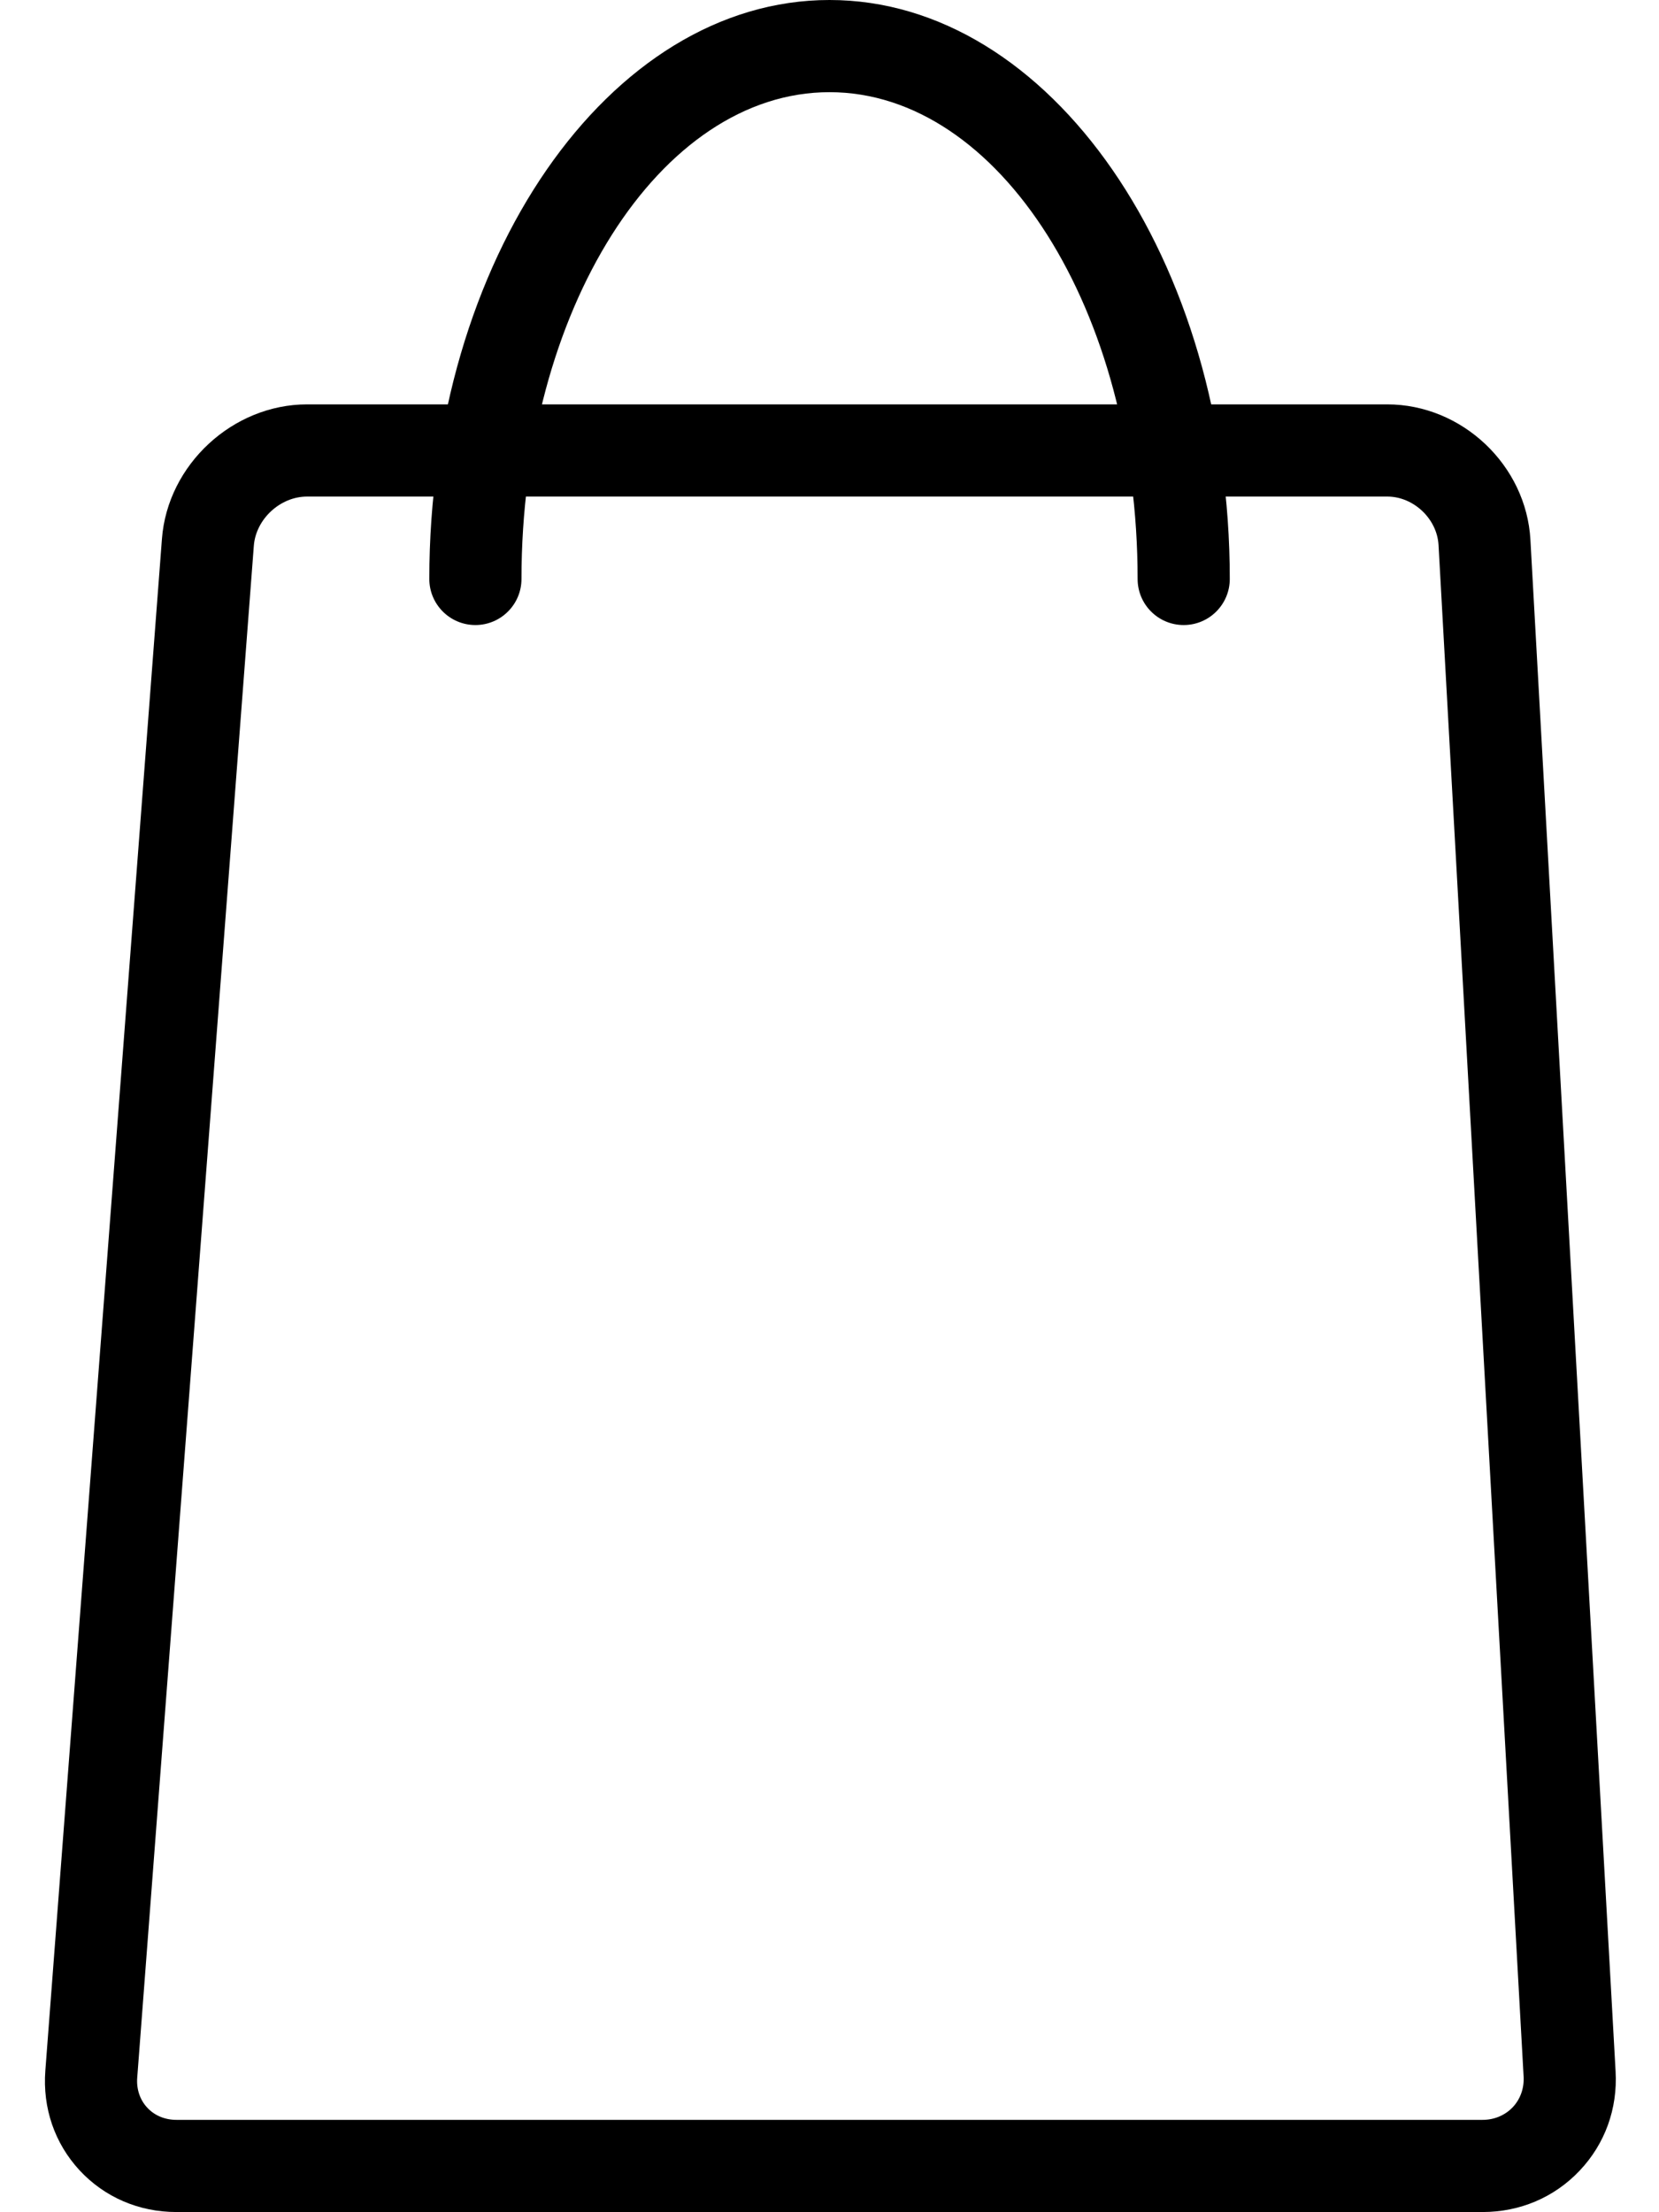 <svg width="18" height="24" viewBox="0 0 18 24" fill="none" xmlns="http://www.w3.org/2000/svg">
<path d="M16.086 23.998H1.914C1.507 23.998 1.134 23.837 0.863 23.545C0.593 23.253 0.461 22.869 0.492 22.463L1.757 5.846C1.818 5.041 2.525 4.387 3.332 4.387H15.051C15.863 4.387 16.561 5.047 16.605 5.858L17.529 22.472C17.552 22.877 17.414 23.259 17.139 23.549C16.865 23.839 16.491 23.998 16.086 23.998ZM3.332 5.387C3.04 5.387 2.776 5.632 2.754 5.921L1.489 22.539C1.479 22.664 1.518 22.78 1.597 22.865C1.676 22.951 1.789 22.998 1.914 22.998H16.086C16.213 22.998 16.329 22.949 16.413 22.861C16.496 22.773 16.538 22.655 16.531 22.528L15.608 5.913C15.592 5.628 15.337 5.387 15.051 5.387H3.332Z" fill="black"/>
<path d="M12.843 6.781C12.566 6.781 12.343 6.557 12.343 6.281C12.343 3.369 10.843 1 9 1C7.157 1 5.658 3.369 5.658 6.281C5.658 6.557 5.434 6.781 5.158 6.781C4.882 6.781 4.658 6.557 4.658 6.281C4.658 2.817 6.606 0 9 0C11.395 0 13.343 2.817 13.343 6.281C13.343 6.557 13.119 6.781 12.843 6.781Z" fill="black"/>
</svg>

